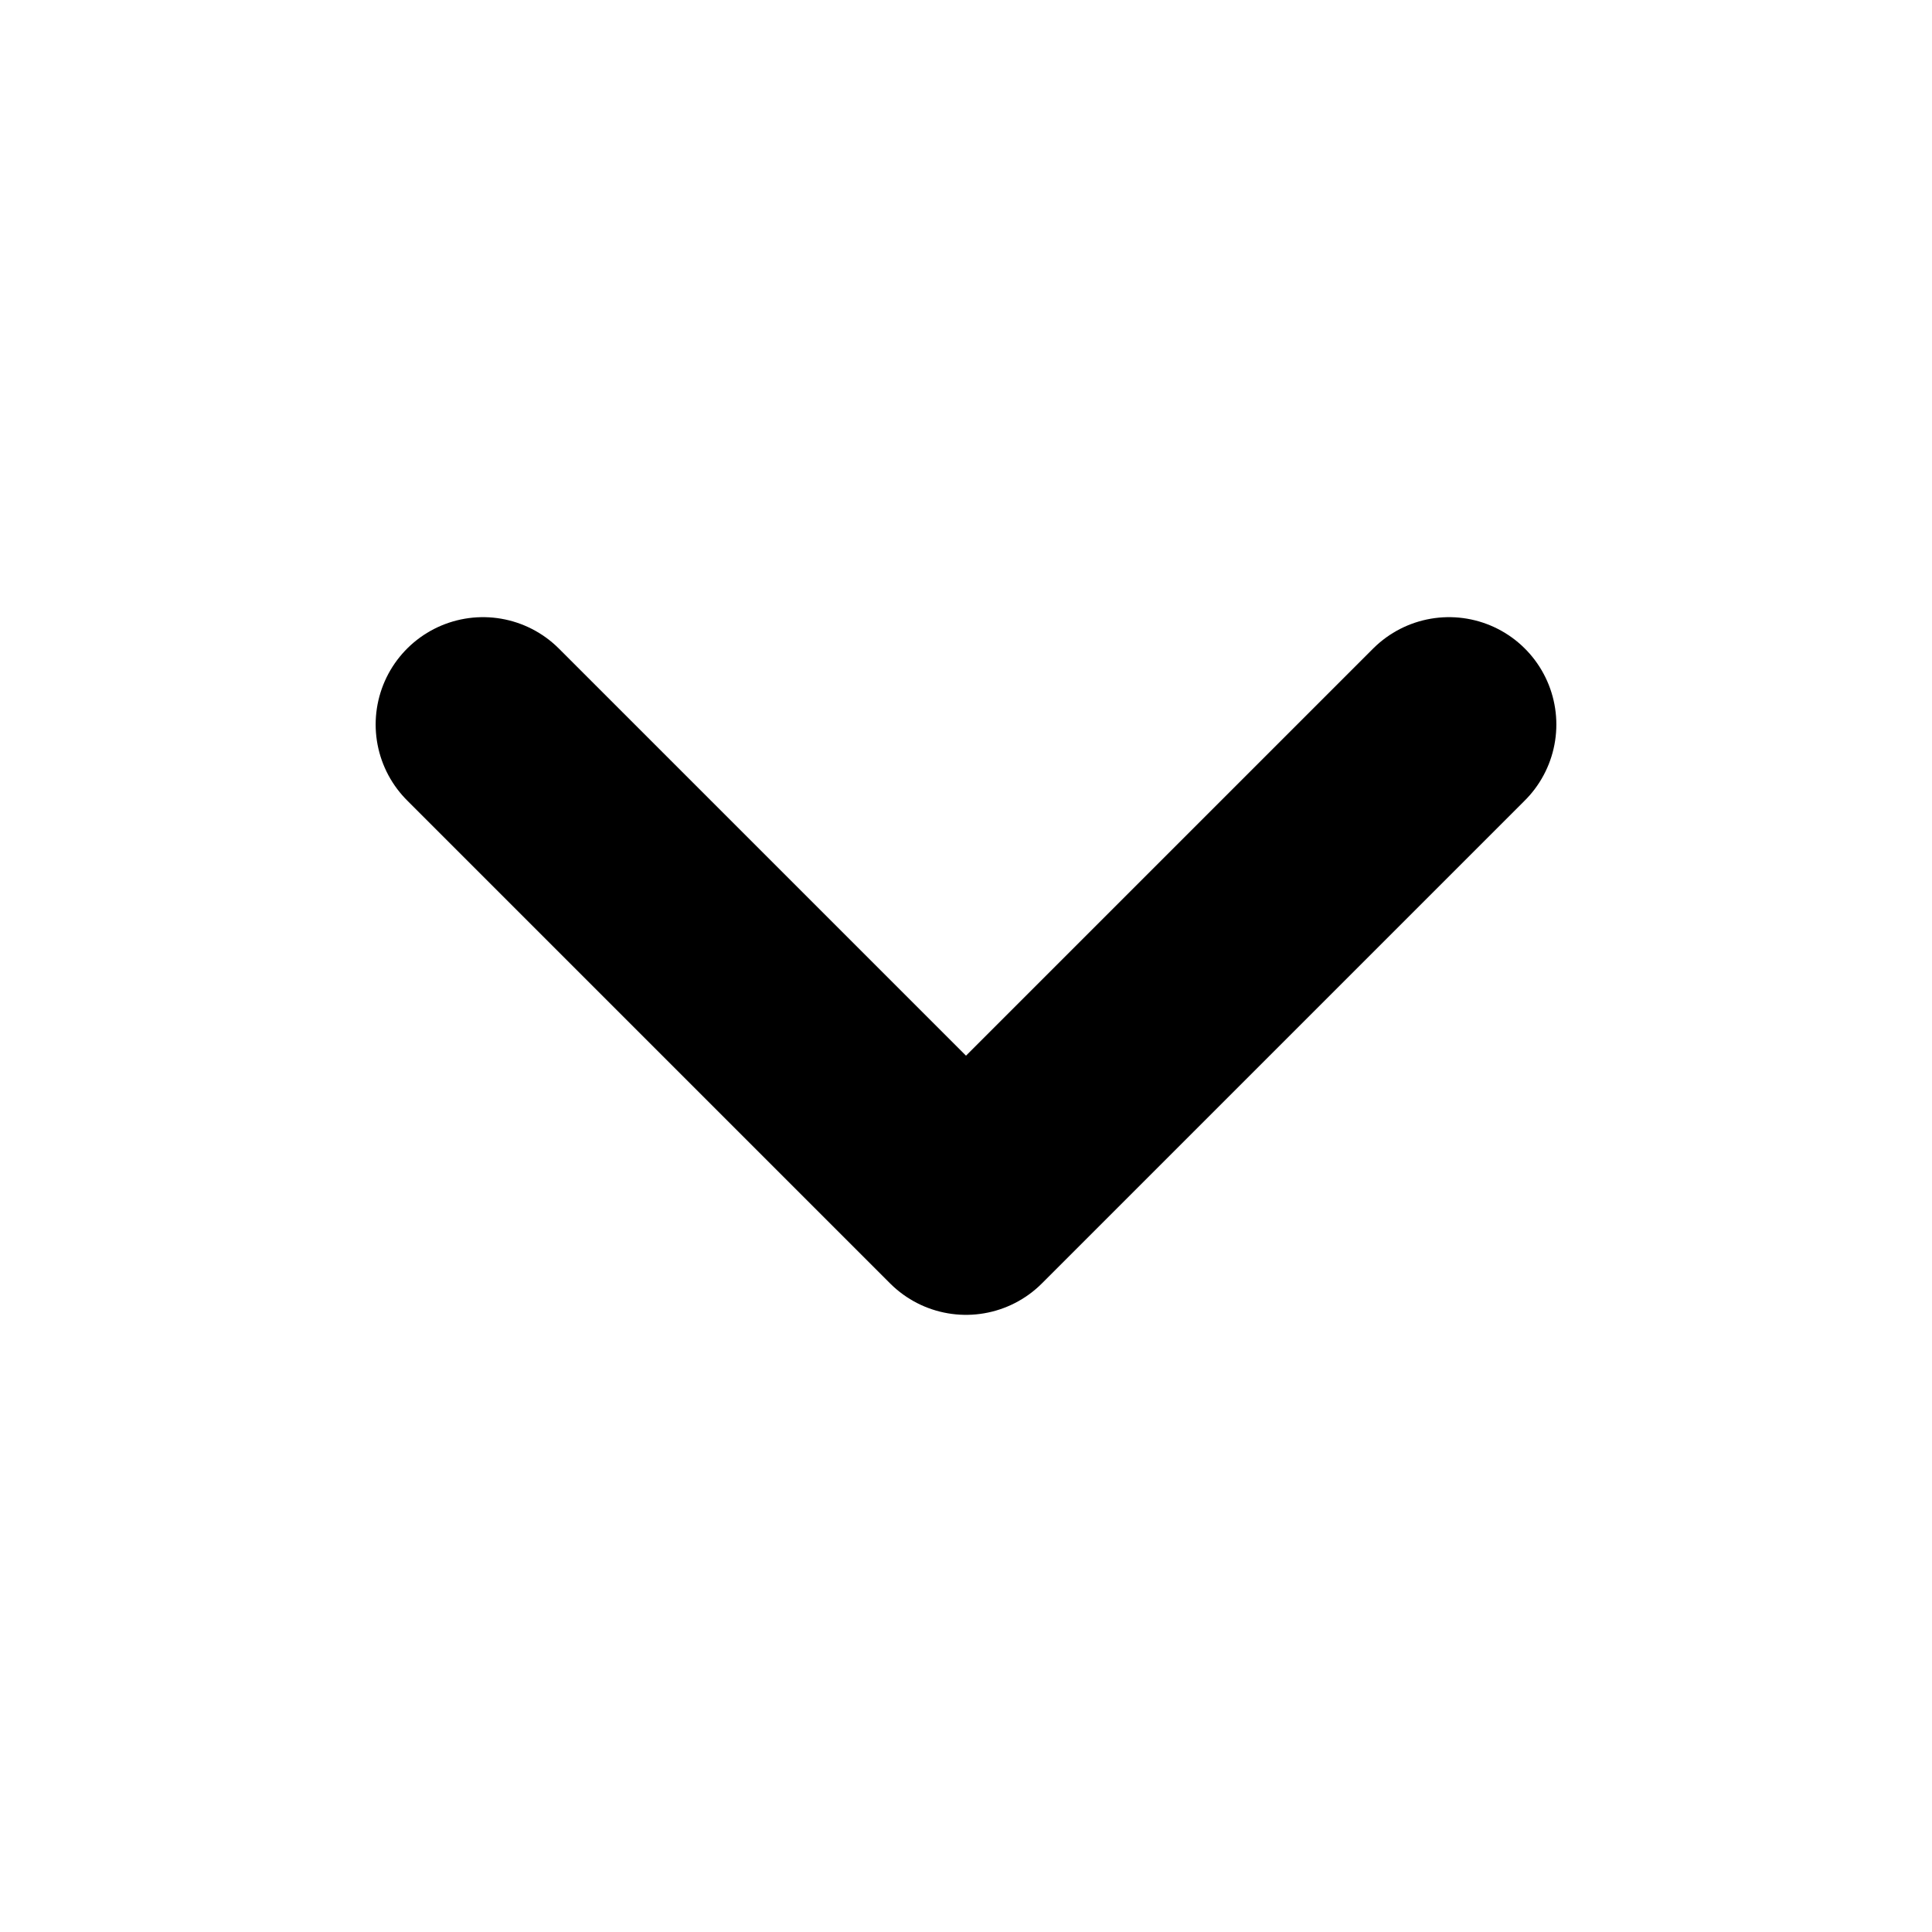 <!-- Generated by IcoMoon.io -->
<svg version="1.1" xmlns="http://www.w3.org/2000/svg" width="32" height="32" viewBox="0 0 32 32">
<title>arrow-down</title>
<path fill="none" stroke-linejoin="round" stroke-linecap="round" stroke-miterlimit="4" stroke-width="3.556" stroke="#000" d="M8 12l8 8 8-8"></path>
</svg>
